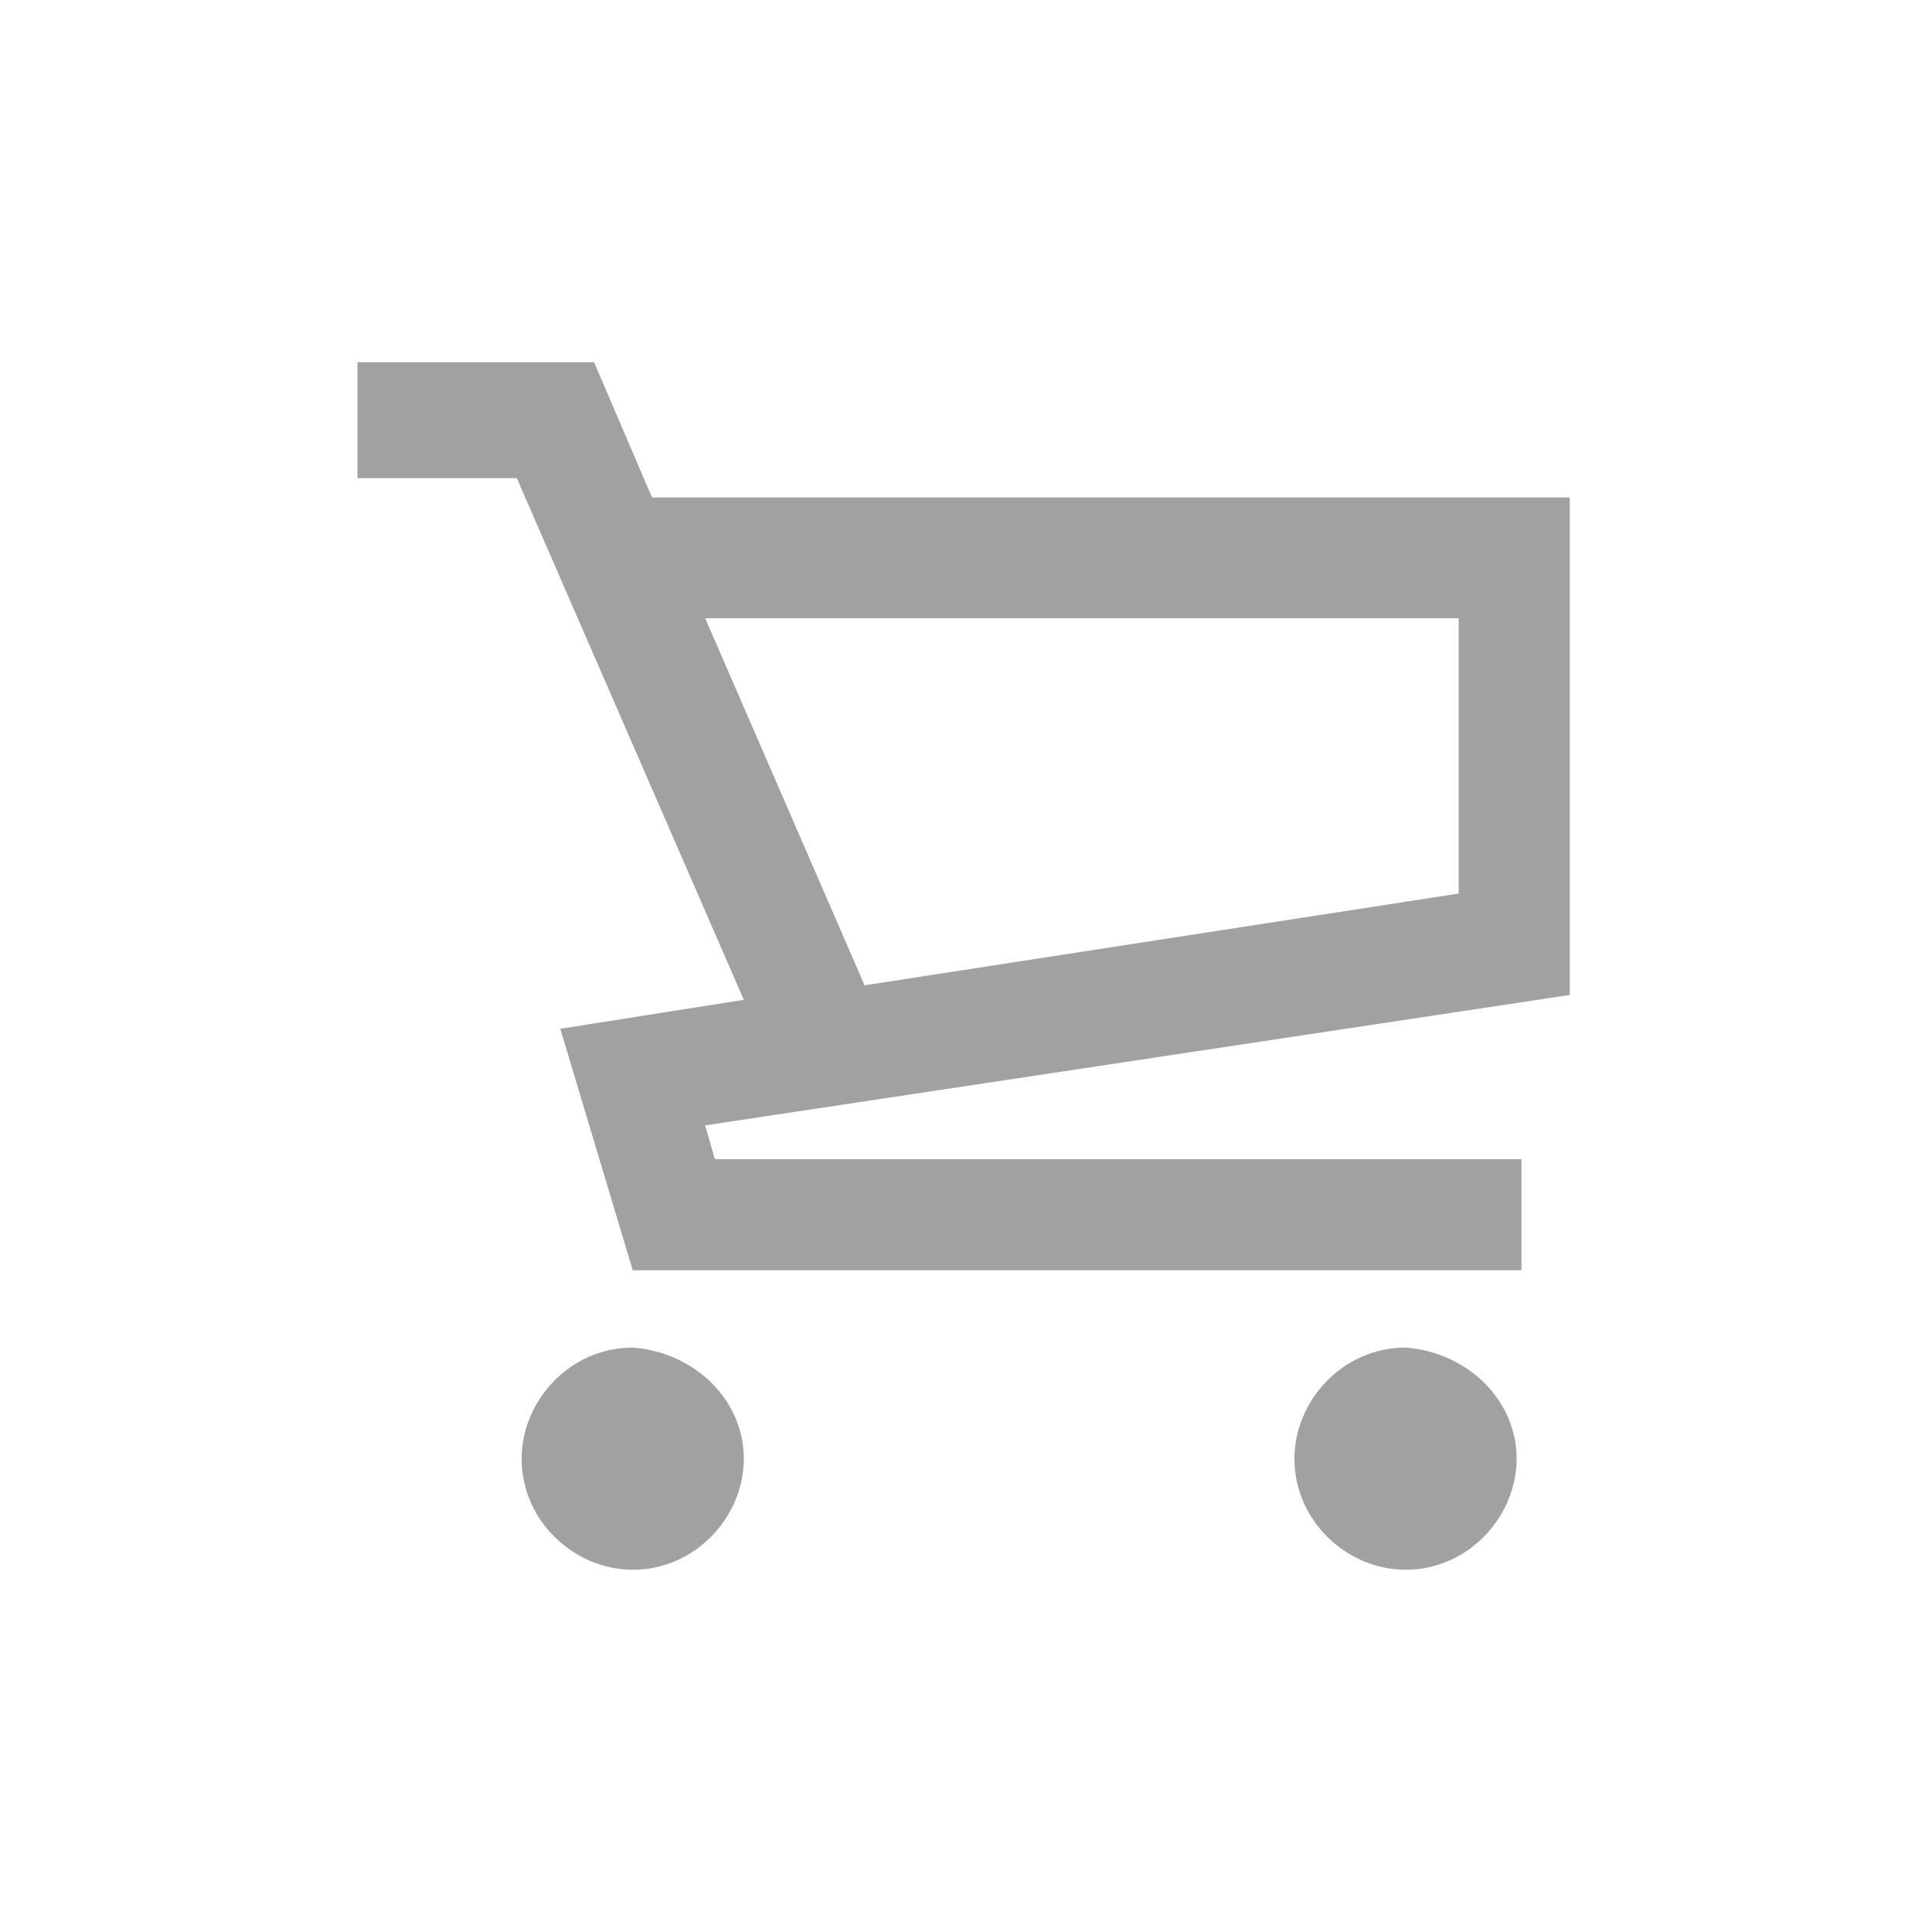 <?xml version="1.0" encoding="utf-8"?>
<!-- Generator: Adobe Illustrator 18.0.0, SVG Export Plug-In . SVG Version: 6.00 Build 0)  -->
<!DOCTYPE svg PUBLIC "-//W3C//DTD SVG 1.1//EN" "http://www.w3.org/Graphics/SVG/1.1/DTD/svg11.dtd">
<svg version="1.1" id="icon_x5F_ui-cart-gray-lgr" xmlns="http://www.w3.org/2000/svg" xmlns:xlink="http://www.w3.org/1999/xlink"
	 x="0px" y="0px" viewBox="0 0 40 40" enable-background="new 0 0 40 40" xml:space="preserve">
<path fill="#A1A1A1" d="M32.6,10.3H13.5l-1.2-2.8H7.4v2.4h3.3l4.7,10.8l-3.8,0.6l1.5,5h18.4V24H14.8l-0.2-0.7l17.9-2.7V10.3z
	 M30.2,18.5l-12.3,1.9l-3.3-7.6h15.6V18.5z M31.4,30.2c0,1.2-1,2.3-2.3,2.3c-1.2,0-2.3-1-2.3-2.3c0-1.2,1-2.3,2.3-2.3
	C30.4,28,31.4,29,31.4,30.2z M15.4,30.2c0,1.2-1,2.3-2.3,2.3c-1.2,0-2.3-1-2.3-2.3c0-1.2,1-2.3,2.3-2.3C14.4,28,15.4,29,15.4,30.2z"
	/>
</svg>
